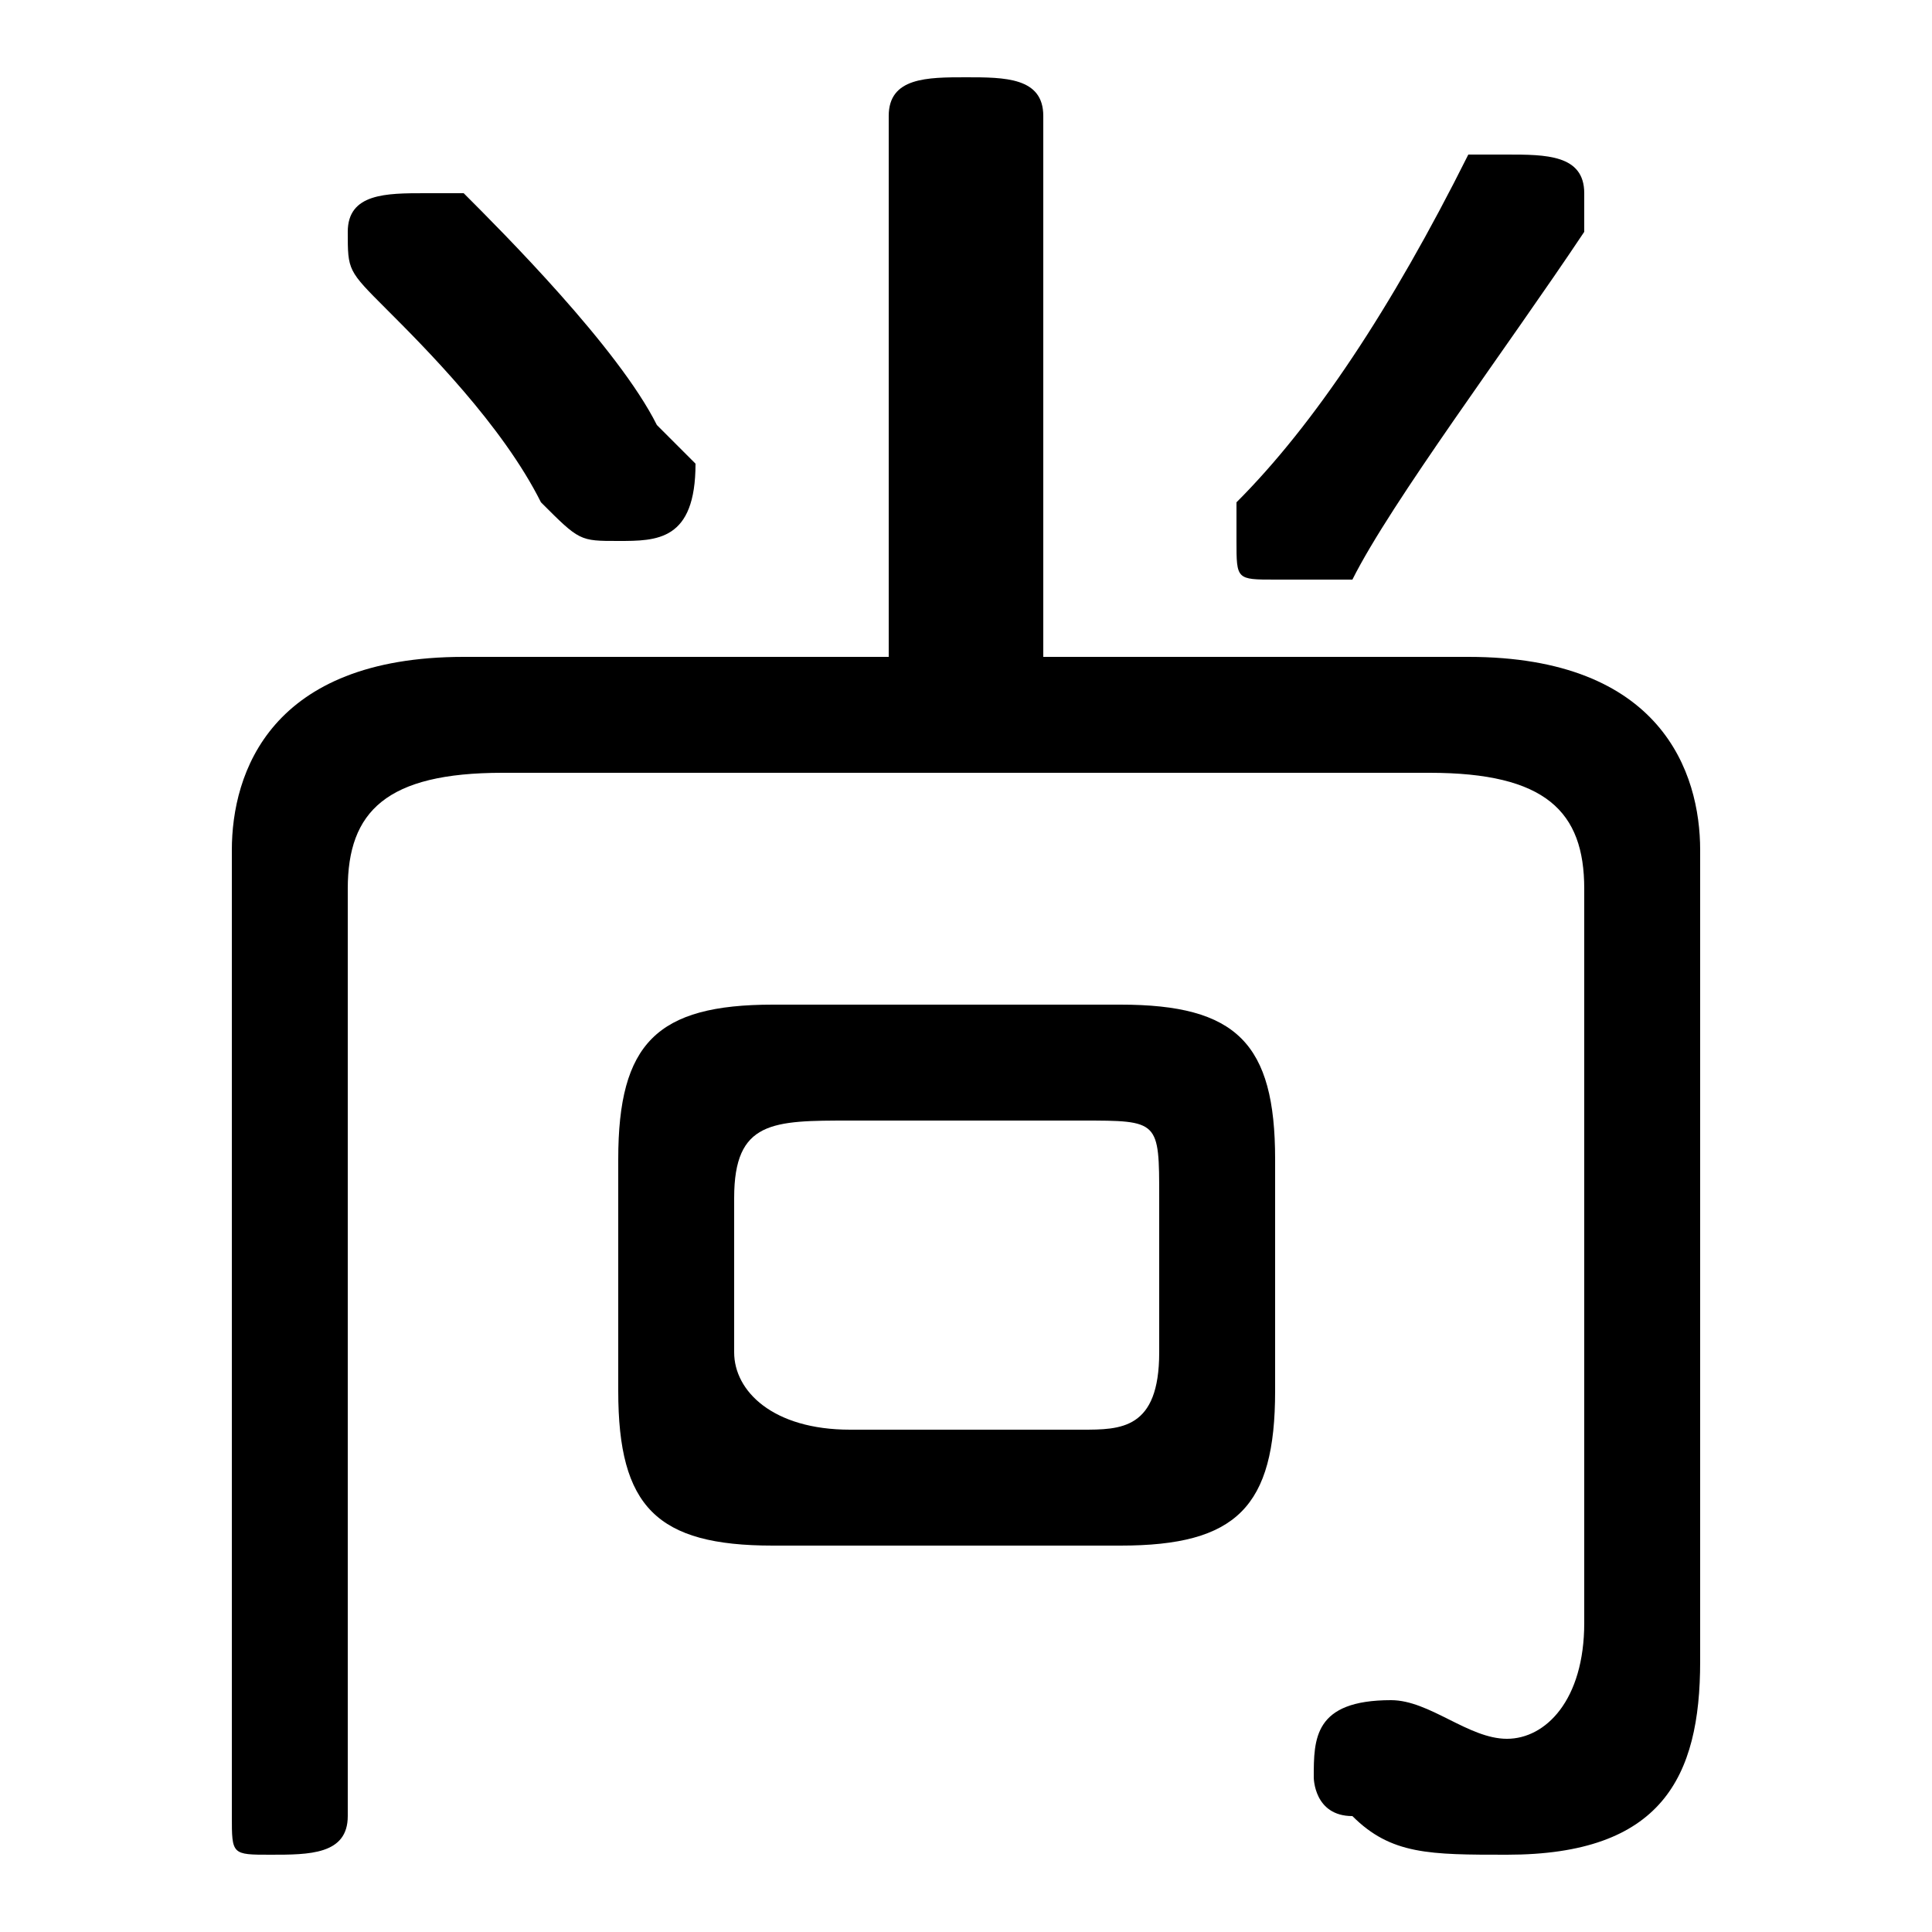 <svg xmlns="http://www.w3.org/2000/svg" viewBox="0 -44.0 50.0 50.0">
    <rect x="0" y="-44.0" width="50.0" height="50.0" fill="#808080" stroke="none"/>
    <g transform="scale(1, -1)">
        <!-- ボディの枠 -->
        <rect x="0" y="-6.0" width="50.0" height="50.0"
            stroke="white" fill="white"/>
        <!-- グリフ座標系の原点 -->
        <circle cx="0" cy="0" r="5" fill="white"/>
        <!-- グリフのアウトライン -->
        <g style="fill:black;stroke:#000000;stroke-width:0;stroke-linecap:round;stroke-linejoin:round;">
        <path d="M 23.0 27.0 L 12.0 27.0 C 7.0 27.0 6.0 24.0 6.0 22.0 L 6.0 -3.0 C 6.0 -4.0 6.0 -4.0 7.0 -4.0 C 8.0 -4.0 9.0 -4.0 9.0 -3.0 L 9.0 21.0 C 9.0 23.0 10.0 24.0 13.0 24.0 L 37.0 24.0 C 40.0 24.0 41.0 23.0 41.0 21.0 L 41.0 2.0 C 41.0 -0.0 40.0 -1.0 39.0 -1.0 C 38.0 -1.0 37.0 -0.0 36.0 -0.0 C 34.0 0.0 34.0 -1.0 34.0 -2.0 C 34.0 -2.0 34.0 -3.0 35.0 -3.0 C 36.0 -4.0 37.0 -4.0 39.0 -4.0 C 43.0 -4.0 44.0 -2.0 44.0 1.0 L 44.0 22.0 C 44.0 24.0 43.0 27.0 38.0 27.0 L 27.0 27.0 L 27.0 41.0 C 27.0 42.0 26.0 42.0 25.0 42.0 C 24.0 42.0 23.0 42.0 23.0 41.0 Z M 29.0 4.0 C 32.0 4.0 33.0 5.0 33.0 8.0 L 33.0 14.0 C 33.0 17.0 32.0 18.0 29.0 18.0 L 20.0 18.0 C 17.0 18.0 16.0 17.0 16.0 14.0 L 16.0 8.0 C 16.0 5.0 17.0 4.0 20.0 4.0 Z M 22.0 7.0 C 20.0 7.0 19.0 8.0 19.0 9.0 L 19.0 13.0 C 19.0 15.0 20.0 15.0 22.0 15.0 L 28.0 15.0 C 30.0 15.0 30.0 15.0 30.0 13.0 L 30.0 9.0 C 30.0 7.0 29.0 7.0 28.0 7.0 Z M 12.0 39.0 C 12.0 39.0 11.0 39.0 11.0 39.0 C 10.0 39.0 9.0 39.0 9.0 38.0 C 9.0 37.0 9.0 37.0 10.0 36.0 C 11.0 35.0 13.0 33.0 14.0 31.0 C 15.0 30.0 15.0 30.0 16.0 30.0 C 17.0 30.0 18.0 30.0 18.0 32.0 C 18.0 32.0 18.0 32.0 17.0 33.0 C 16.0 35.0 13.0 38.0 12.0 39.0 Z M 35.0 29.0 C 36.0 31.0 39.0 35.0 41.0 38.0 C 41.0 38.0 41.0 38.0 41.0 39.0 C 41.0 40.0 40.0 40.0 39.0 40.0 C 38.0 40.0 38.0 40.0 38.0 40.0 C 36.0 36.0 34.0 33.0 32.0 31.0 C 32.0 31.0 32.0 31.0 32.0 30.0 C 32.0 29.0 32.0 29.0 33.0 29.0 C 34.0 29.0 34.0 29.0 35.0 29.0 Z"/>
    </g>
    </g>
</svg>
